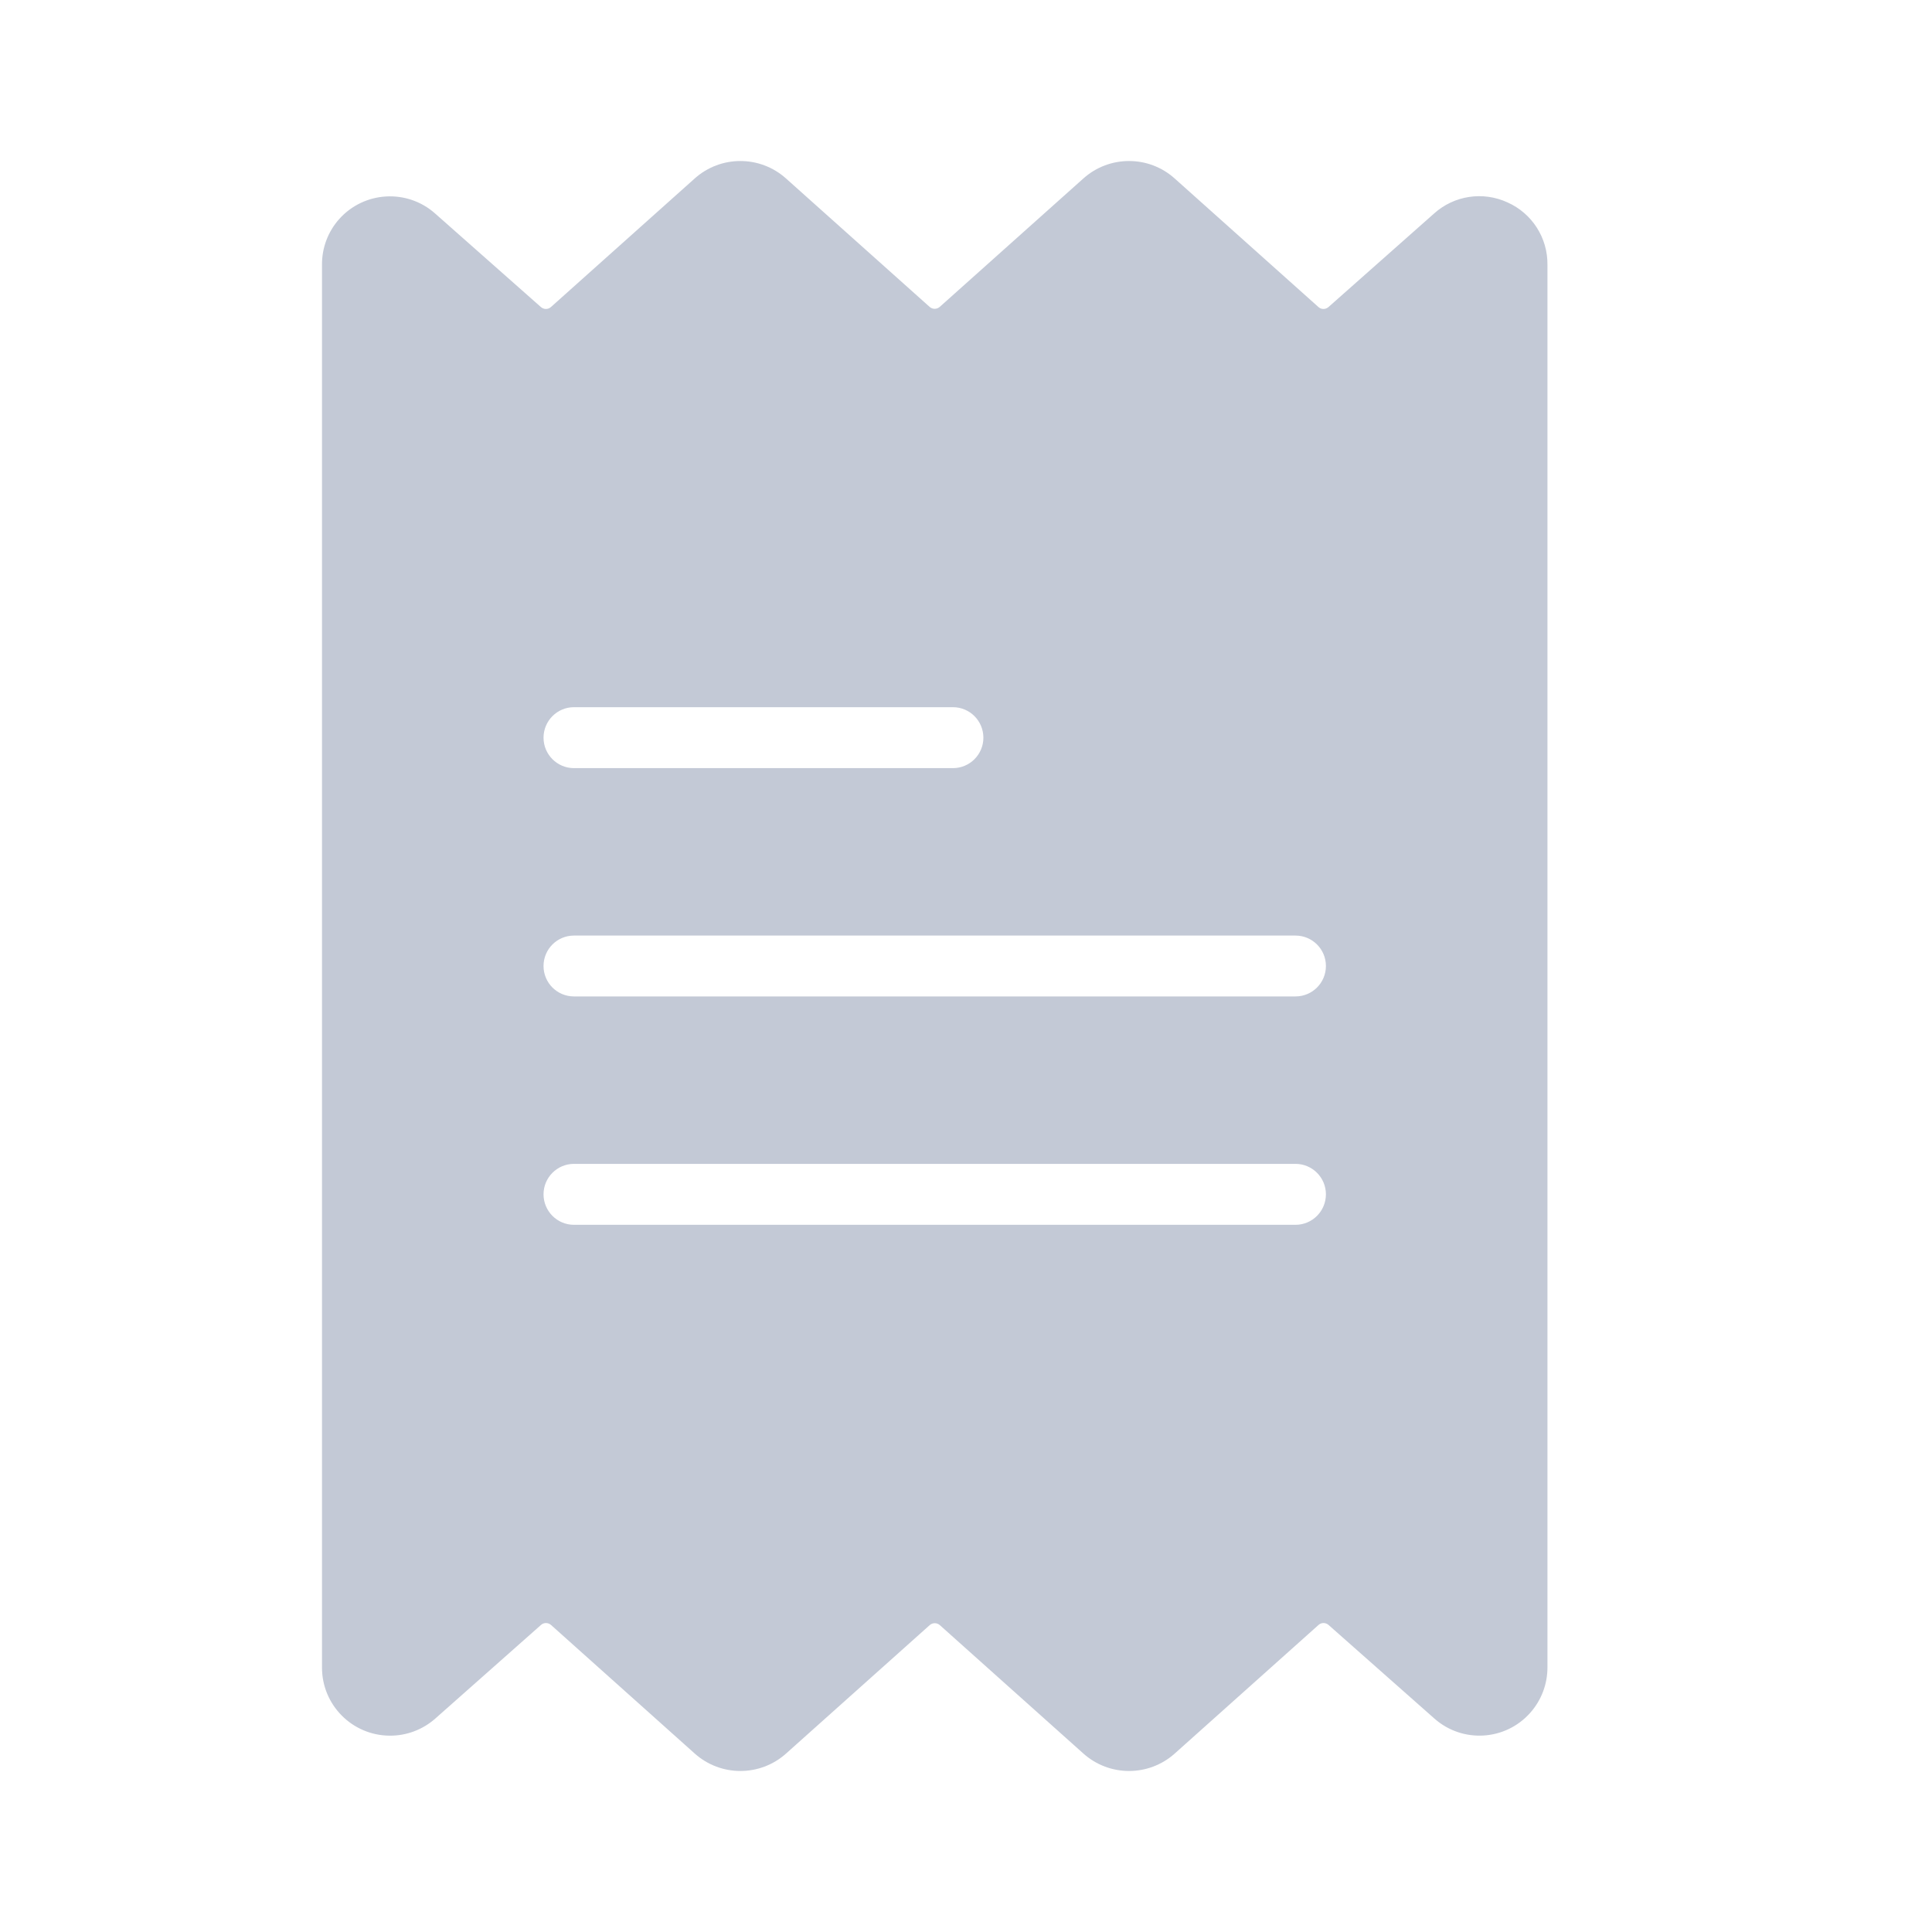 <svg width="24" height="24" viewBox="0 0 24 24" fill="none" xmlns="http://www.w3.org/2000/svg">
<path d="M18.726 2.514C18.422 2.374 18.064 2.428 17.815 2.652L16.503 3.814C16.467 3.846 16.413 3.846 16.378 3.814L14.592 2.217C14.27 1.928 13.781 1.928 13.458 2.217L11.674 3.812C11.638 3.844 11.584 3.844 11.548 3.812L9.764 2.217C9.441 1.928 8.953 1.928 8.63 2.217L6.844 3.814C6.809 3.846 6.755 3.846 6.719 3.814L5.405 2.652C5.057 2.343 4.523 2.374 4.213 2.722C4.074 2.878 3.998 3.081 4 3.29V20.71C3.997 21.177 4.373 21.558 4.84 21.561C5.049 21.563 5.251 21.487 5.408 21.348L6.72 20.186C6.755 20.154 6.809 20.154 6.845 20.186L8.63 21.783C8.953 22.072 9.442 22.072 9.765 21.783L11.549 20.188C11.585 20.156 11.639 20.156 11.675 20.188L13.458 21.783C13.781 22.072 14.27 22.072 14.593 21.783L16.379 20.186C16.414 20.154 16.468 20.154 16.504 20.186L17.818 21.348C18.166 21.657 18.7 21.626 19.009 21.277C19.148 21.121 19.224 20.919 19.223 20.71V3.29C19.227 2.955 19.032 2.65 18.726 2.514ZM7.13 8.785H11.838C12.047 8.785 12.216 8.955 12.216 9.164C12.216 9.372 12.047 9.542 11.838 9.542H7.13C6.921 9.542 6.752 9.372 6.752 9.164C6.752 8.955 6.921 8.785 7.13 8.785ZM16.093 15.215H7.13C6.921 15.215 6.752 15.045 6.752 14.836C6.752 14.628 6.921 14.458 7.13 14.458H16.093C16.302 14.458 16.471 14.628 16.471 14.836C16.471 15.045 16.302 15.215 16.093 15.215ZM16.093 12.378H7.13C6.921 12.378 6.752 12.209 6.752 12C6.752 11.791 6.921 11.622 7.13 11.622H16.093C16.302 11.622 16.471 11.791 16.471 12C16.471 12.209 16.302 12.378 16.093 12.378Z" fill="#C3C9D6"/>
</svg>
